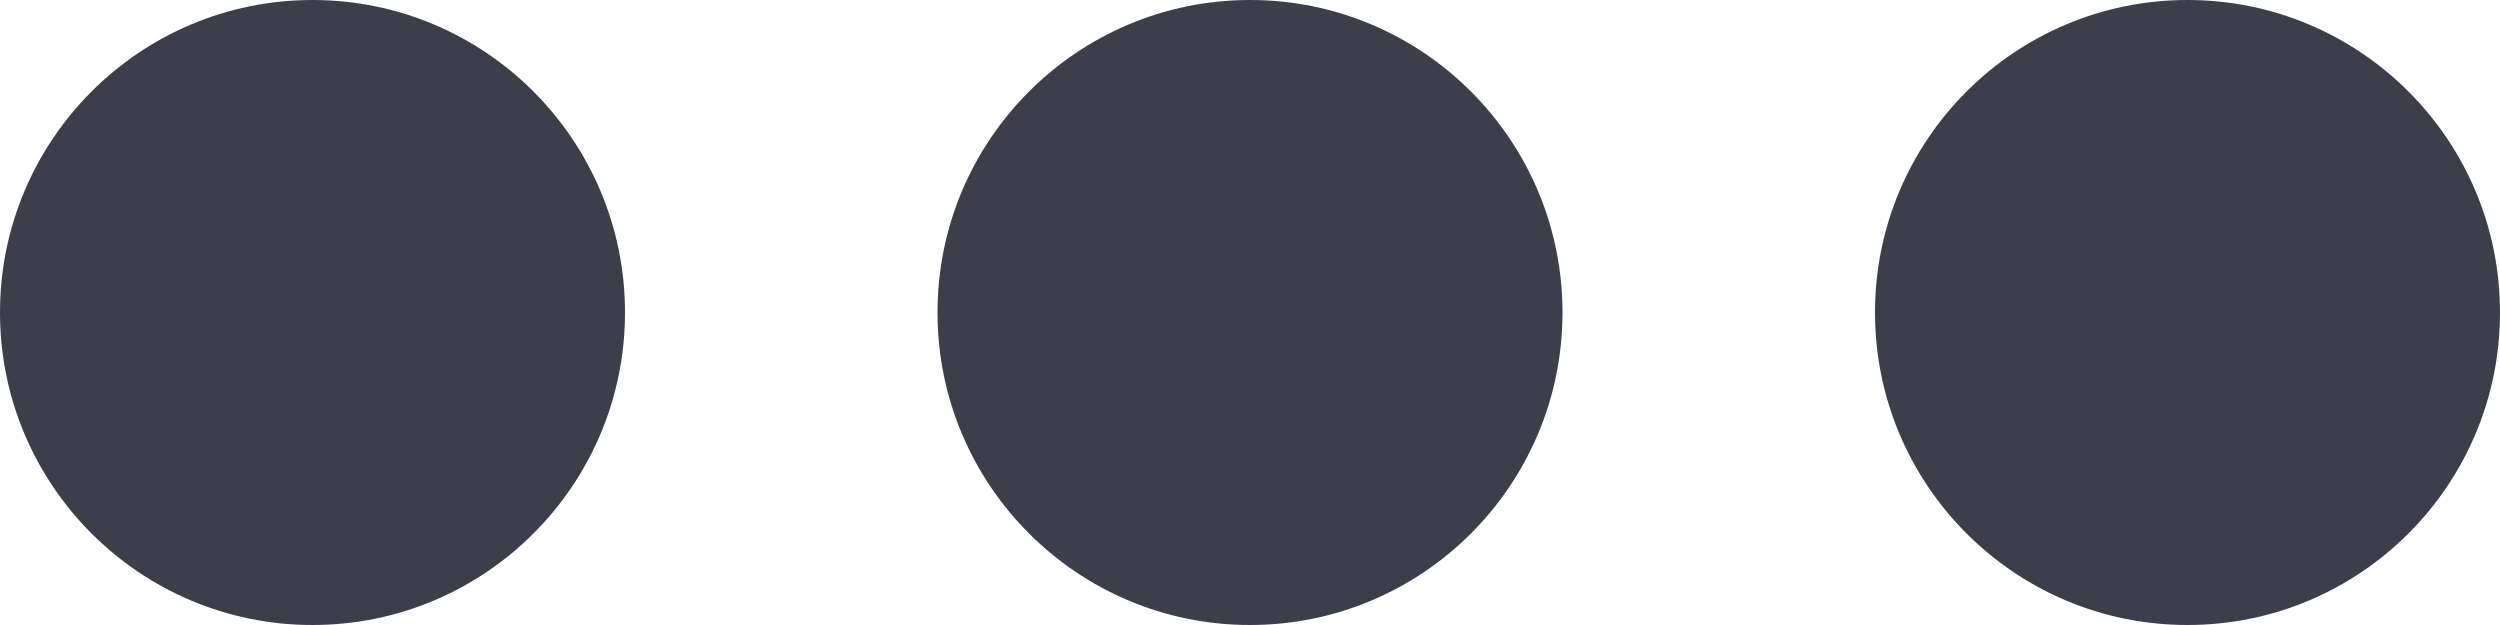 <svg width="16" height="4" viewBox="0 0 16 4" fill="none" xmlns="http://www.w3.org/2000/svg">
<g id="Group 1171276960">
<circle id="Ellipse 6906" cx="2" cy="2" r="2" fill="#3C3E49"/>
<circle id="Ellipse 6907" cx="8" cy="2" r="2" fill="#3C3E49"/>
<circle id="Ellipse 6908" cx="14" cy="2" r="2" fill="#3C3E49"/>
</g>
</svg>
